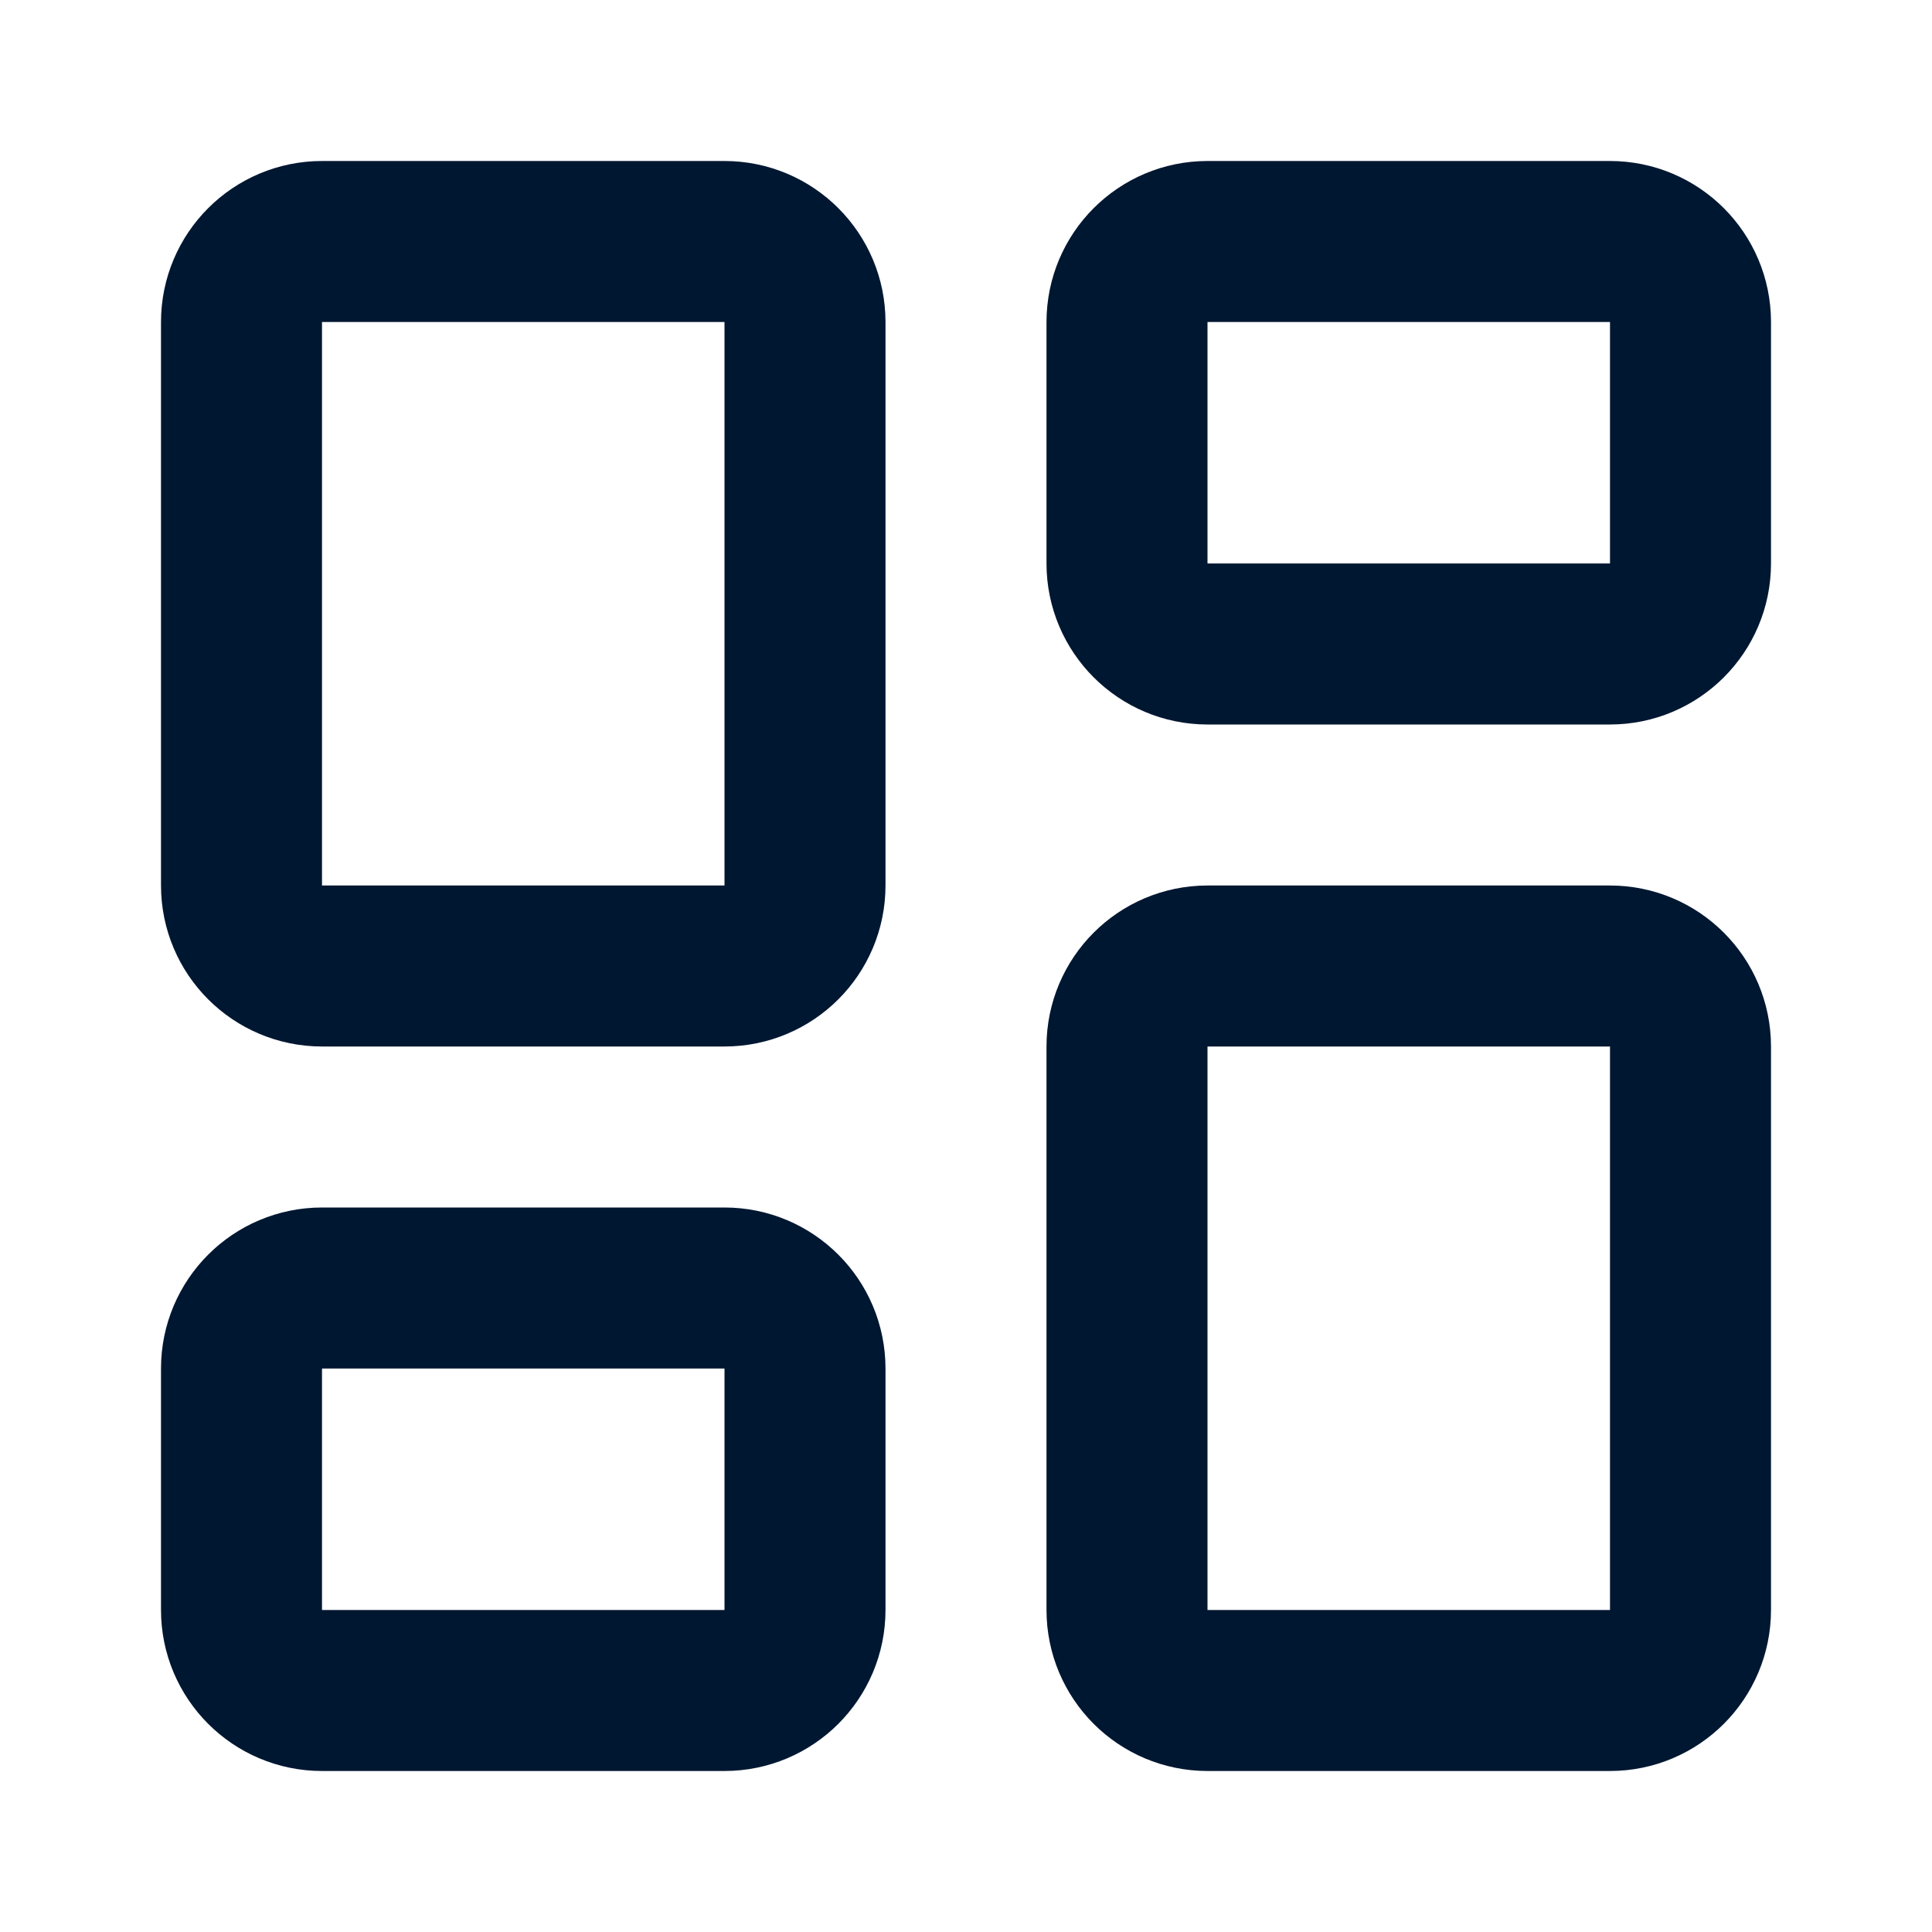 <svg width="24" height="24" viewBox="0 0 24 24" fill="none" xmlns="http://www.w3.org/2000/svg" xmlns:xlink="http://www.w3.org/1999/xlink">
	<desc>
			Created with Pixso.
	</desc>
	<defs>
		<clipPath id="clip4553_36003">
			<rect id="Icons/layout-dashboard10" width="24" height="24" fill="white" fill-opacity="0"/>
		</clipPath>
	</defs>
	<rect id="Icons/layout-dashboard10" width="24" height="24" fill="#FFFFFF" fill-opacity="0"/>
	<g clip-path="url(#clip4553_36003)">
		<path id="Vector" d="M9 3C9.552 3 10 3.448 10 4L10 11C10 11.552 9.552 12 9 12L4 12C3.448 12 3 11.552 3 11L3 4C3 3.448 3.448 3 4 3L9 3Z" stroke="#001731" stroke-opacity="1" stroke-width="2" stroke-linejoin="round"/>
		<path id="Vector" d="M20 3C20.552 3 21 3.448 21 4L21 7C21 7.552 20.552 8 20 8L15 8C14.448 8 14 7.552 14 7L14 4C14 3.448 14.448 3 15 3L20 3Z" stroke="#001731" stroke-opacity="1" stroke-width="2" stroke-linejoin="round"/>
		<path id="Vector" d="M20 12C20.552 12 21 12.448 21 13L21 20C21 20.552 20.552 21 20 21L15 21C14.448 21 14 20.552 14 20L14 13C14 12.448 14.448 12 15 12L20 12Z" stroke="#001731" stroke-opacity="1" stroke-width="2" stroke-linejoin="round"/>
		<path id="Vector" d="M9 16C9.552 16 10 16.448 10 17L10 20C10 20.552 9.552 21 9 21L4 21C3.448 21 3 20.552 3 20L3 17C3 16.448 3.448 16 4 16L9 16Z" stroke="#001731" stroke-opacity="1" stroke-width="2" stroke-linejoin="round"/>
	</g>
</svg>
